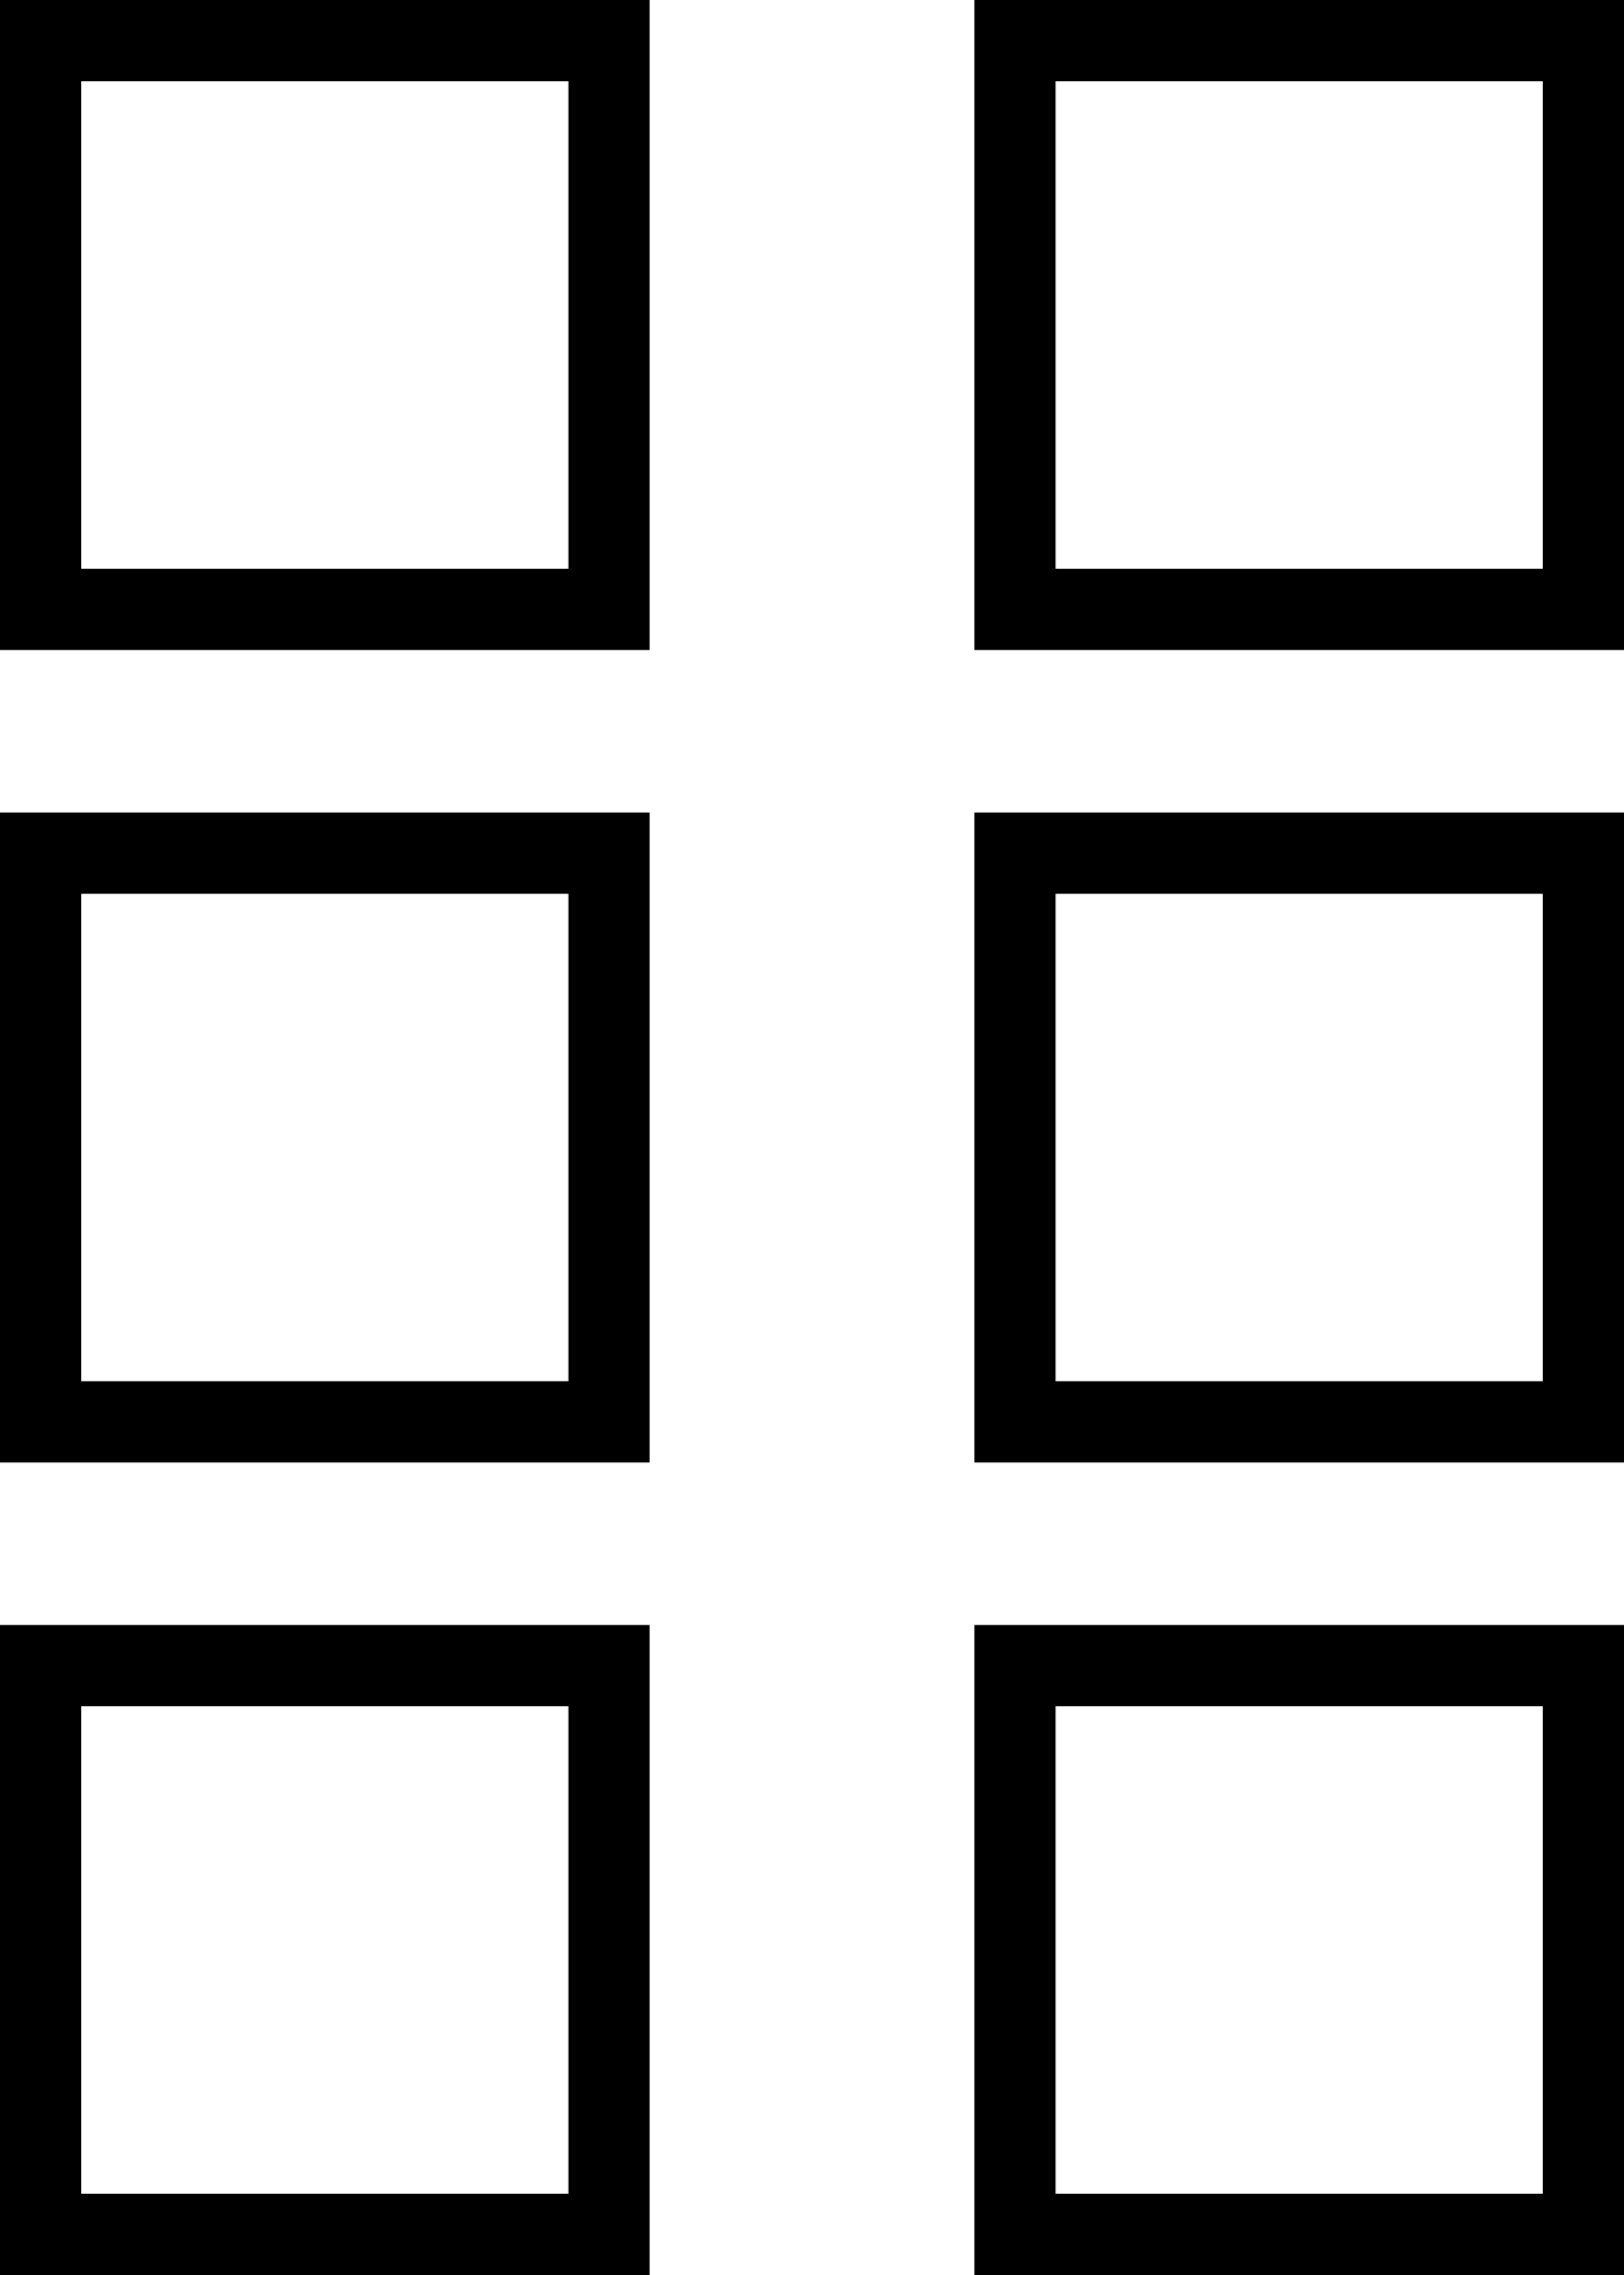<svg xmlns="http://www.w3.org/2000/svg" viewBox="0 0 320 448">
  <path d="M 16 432 L 16 336 L 16 432 L 16 336 L 112 336 L 112 336 L 112 432 L 112 432 L 16 432 L 16 432 Z M 0 448 L 16 448 L 0 448 L 128 448 L 128 432 L 128 432 L 128 336 L 128 336 L 128 320 L 128 320 L 112 320 L 0 320 L 0 336 L 0 336 L 0 432 L 0 432 L 0 448 L 0 448 Z M 208 432 L 208 336 L 208 432 L 208 336 L 304 336 L 304 336 L 304 432 L 304 432 L 208 432 L 208 432 Z M 192 448 L 208 448 L 192 448 L 320 448 L 320 432 L 320 432 L 320 336 L 320 336 L 320 320 L 320 320 L 304 320 L 192 320 L 192 336 L 192 336 L 192 432 L 192 432 L 192 448 L 192 448 Z M 16 176 L 112 176 L 16 176 L 112 176 L 112 272 L 112 272 L 16 272 L 16 272 L 16 176 L 16 176 Z M 0 272 L 0 288 L 0 272 L 0 288 L 16 288 L 128 288 L 128 272 L 128 272 L 128 176 L 128 176 L 128 160 L 128 160 L 112 160 L 0 160 L 0 176 L 0 176 L 0 272 L 0 272 Z M 208 272 L 208 176 L 208 272 L 208 176 L 304 176 L 304 176 L 304 272 L 304 272 L 208 272 L 208 272 Z M 192 288 L 208 288 L 192 288 L 320 288 L 320 272 L 320 272 L 320 176 L 320 176 L 320 160 L 320 160 L 304 160 L 192 160 L 192 176 L 192 176 L 192 272 L 192 272 L 192 288 L 192 288 Z M 16 16 L 112 16 L 16 16 L 112 16 L 112 112 L 112 112 L 16 112 L 16 112 L 16 16 L 16 16 Z M 0 112 L 0 128 L 0 112 L 0 128 L 16 128 L 128 128 L 128 112 L 128 112 L 128 16 L 128 16 L 128 0 L 128 0 L 112 0 L 0 0 L 0 16 L 0 16 L 0 112 L 0 112 Z M 208 112 L 208 16 L 208 112 L 208 16 L 304 16 L 304 16 L 304 112 L 304 112 L 208 112 L 208 112 Z M 192 128 L 208 128 L 192 128 L 320 128 L 320 112 L 320 112 L 320 16 L 320 16 L 320 0 L 320 0 L 304 0 L 192 0 L 192 16 L 192 16 L 192 112 L 192 112 L 192 128 L 192 128 Z" />
</svg>
